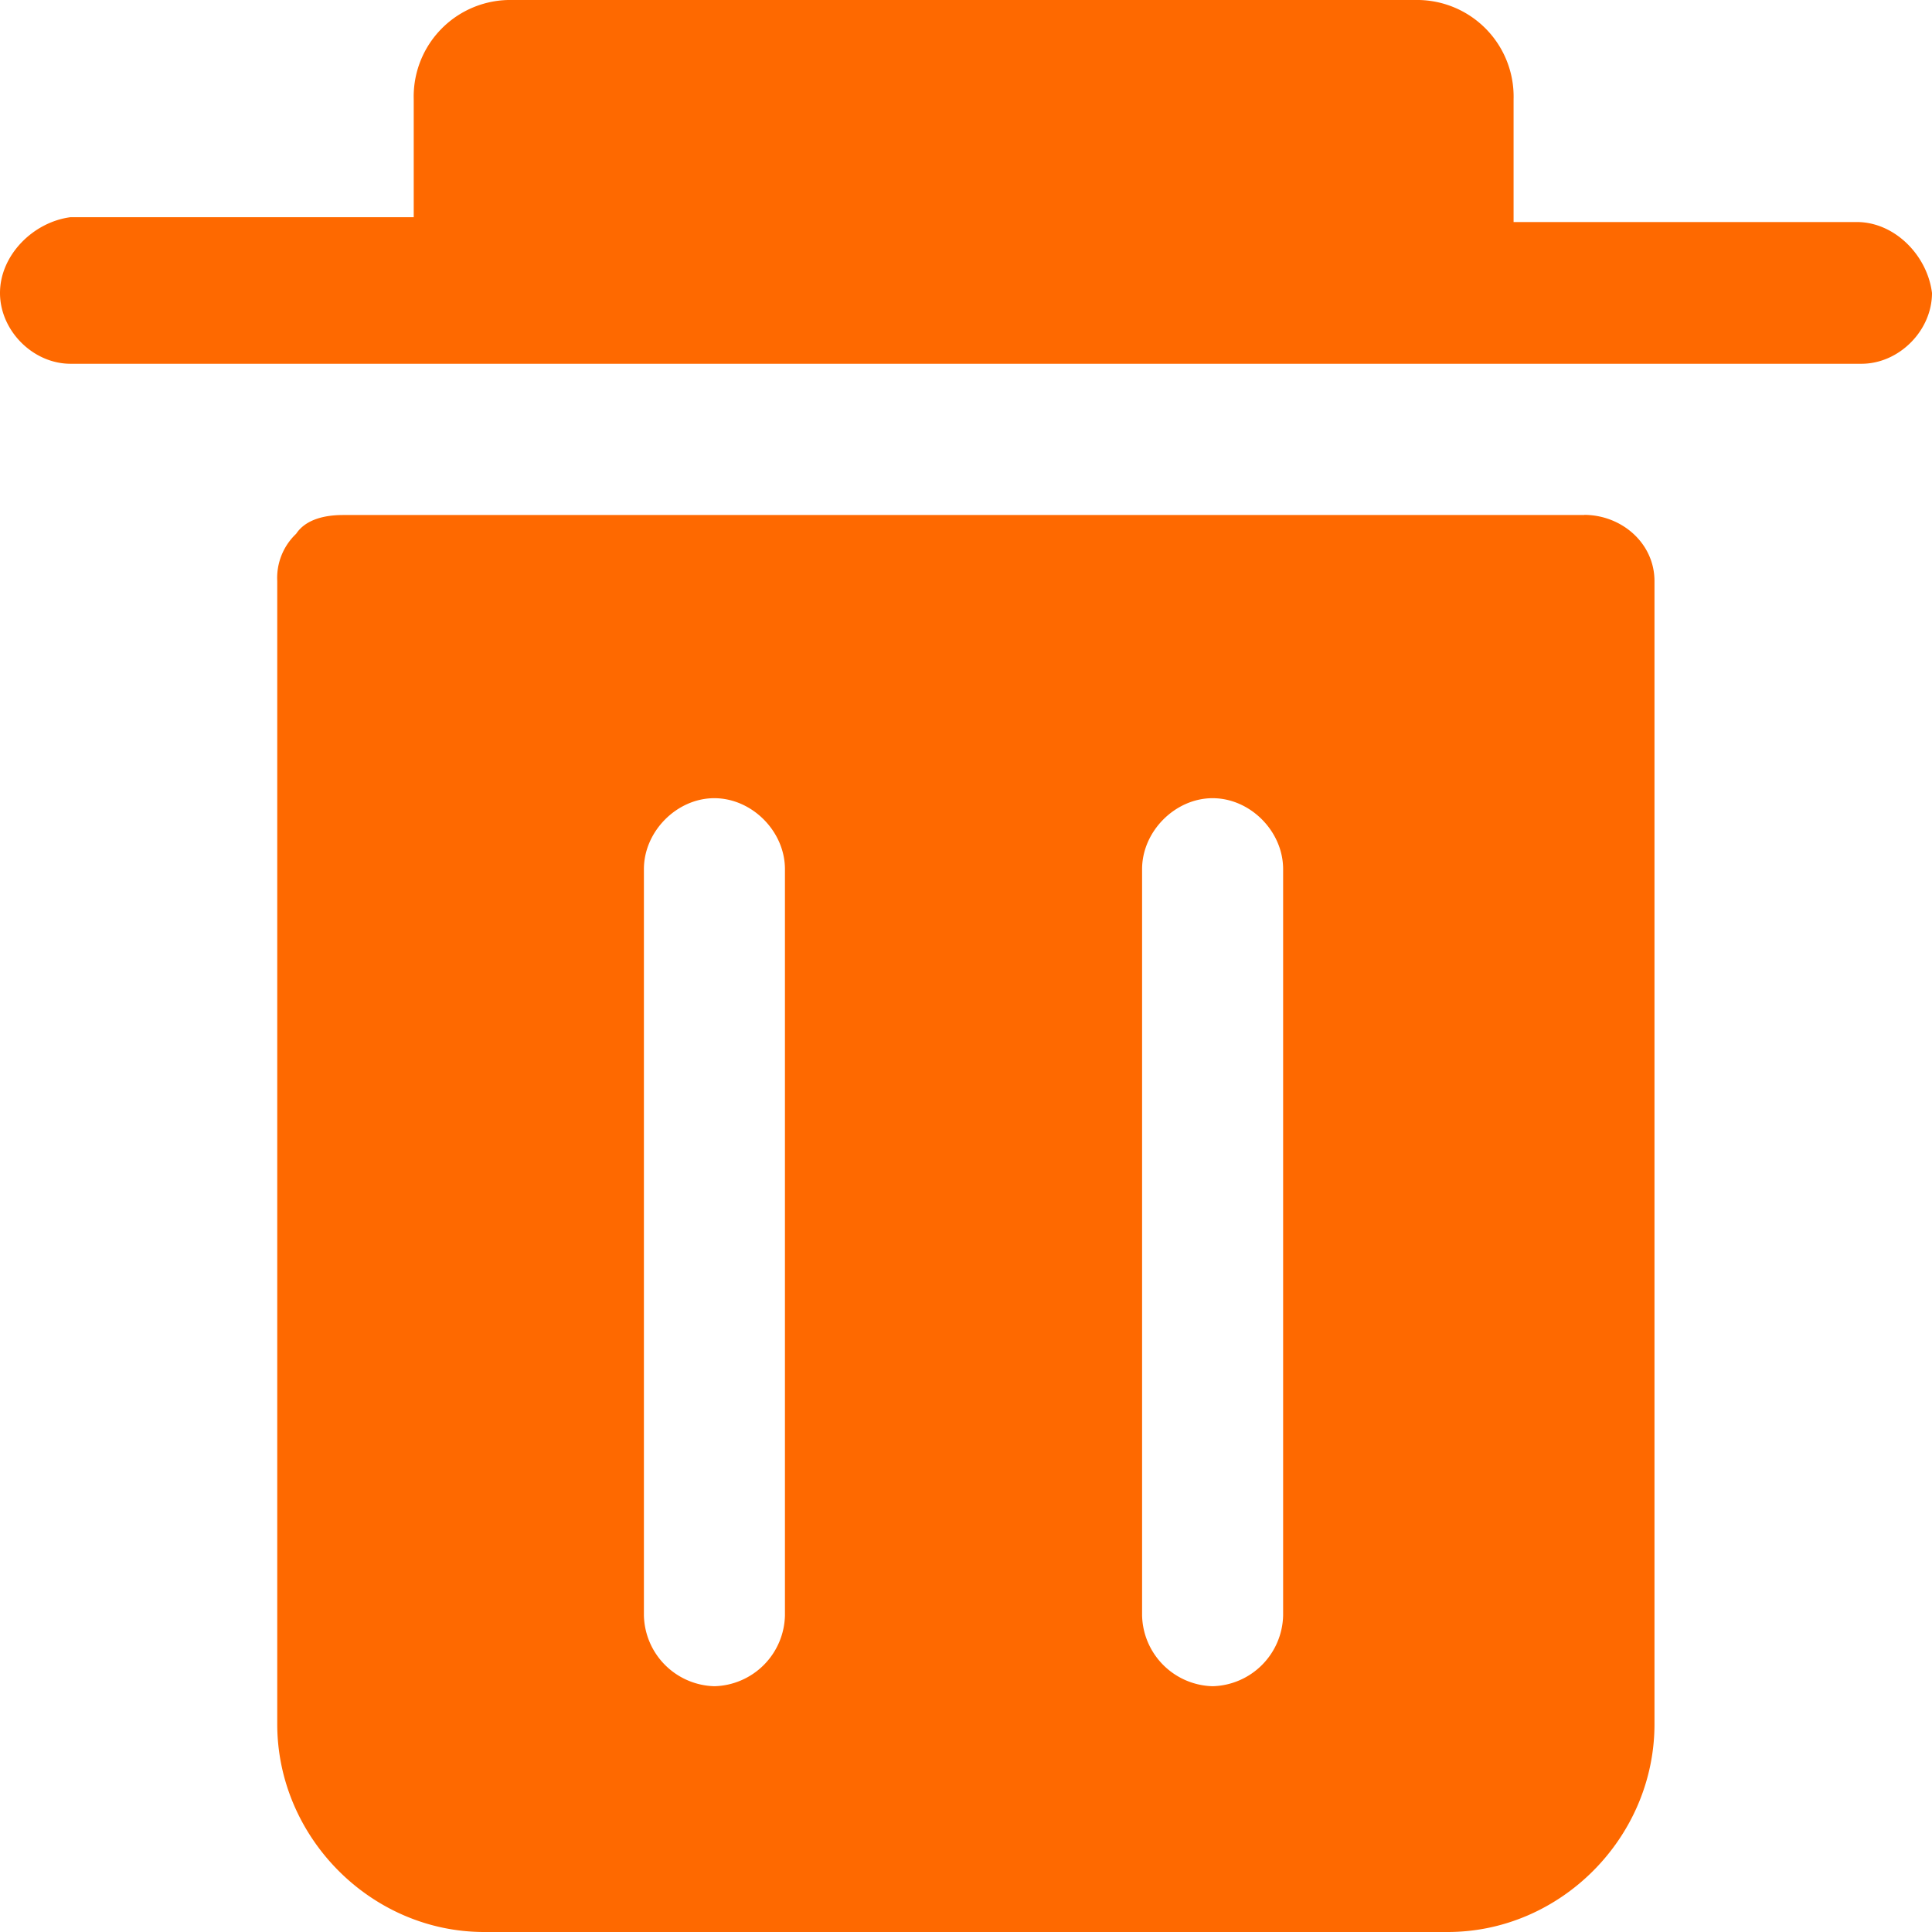 <svg width="14" height="14" xmlns="http://www.w3.org/2000/svg"><path d="M13.456 1.609h-2.488v-.89A.7.7 0 0 0 10.253 0h-6.54a.7.7 0 0 0-.715.719v.855H.51C.239 1.61 0 1.85 0 2.123c0 .273.239.513.511.513h12.978c.272 0 .511-.24.511-.513-.034-.274-.272-.514-.544-.514zM11.48 3.732H2.486c-.136 0-.272.033-.34.136a.44.44 0 0 0-.137.342v8.283c0 .823.682 1.507 1.499 1.507h6.983c.817 0 1.498-.684 1.498-1.506V4.211c0-.275-.238-.48-.51-.48h.001zm-5.792 7.974a.525.525 0 0 1-.511.513.525.525 0 0 1-.511-.513V6.298c0-.274.239-.514.51-.514.273 0 .512.24.512.514v5.408zm3.61 0a.525.525 0 0 1-.51.513.525.525 0 0 1-.512-.513V6.298c0-.274.24-.514.511-.514.273 0 .511.24.511.514v5.408z" fill="#FE6900" fill-rule="nonzero"/></svg>